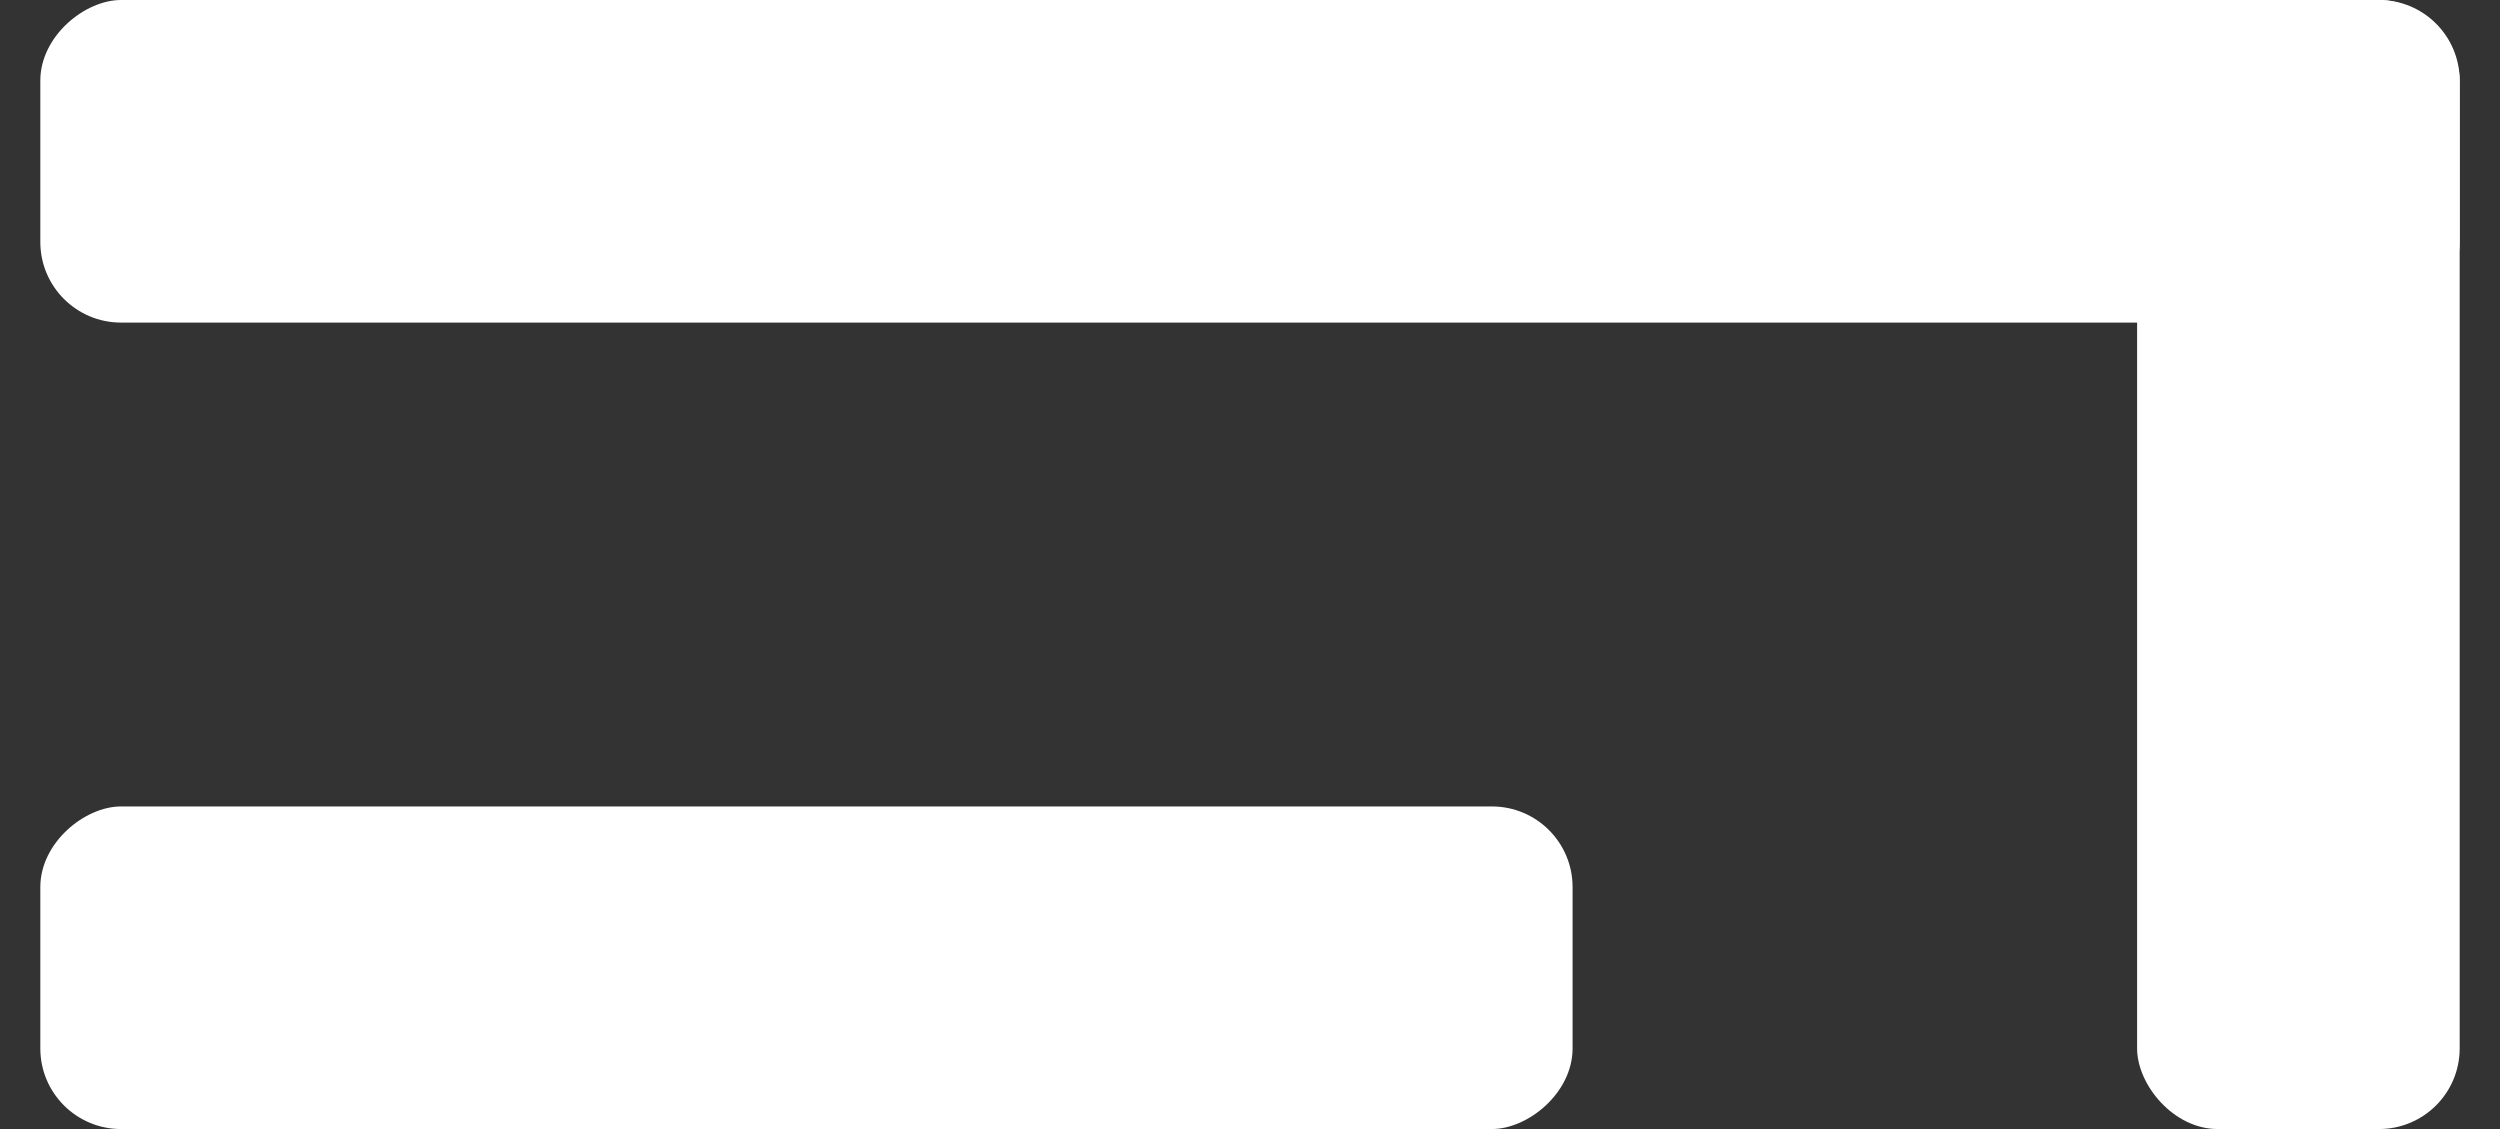 <svg width="31" height="14" viewBox="0 0 31 14" fill="#ffffff" xmlns="http://www.w3.org/2000/svg">
<rect x="0" y="0" width="31" height="14" fill="#333333" stroke="none"/>
<rect x="0.5" y="14" width="4" height="19" rx="1" transform="rotate(-90 0.5 14)" fill="#ffffff"/>
<rect x="26.5" width="4" height="14" rx="1" fill="#ffffff"/>
<rect x="0.5" y="4" width="4" height="30" rx="1" transform="rotate(-90 0.5 4)" fill="#ffffff"/>
</svg>
